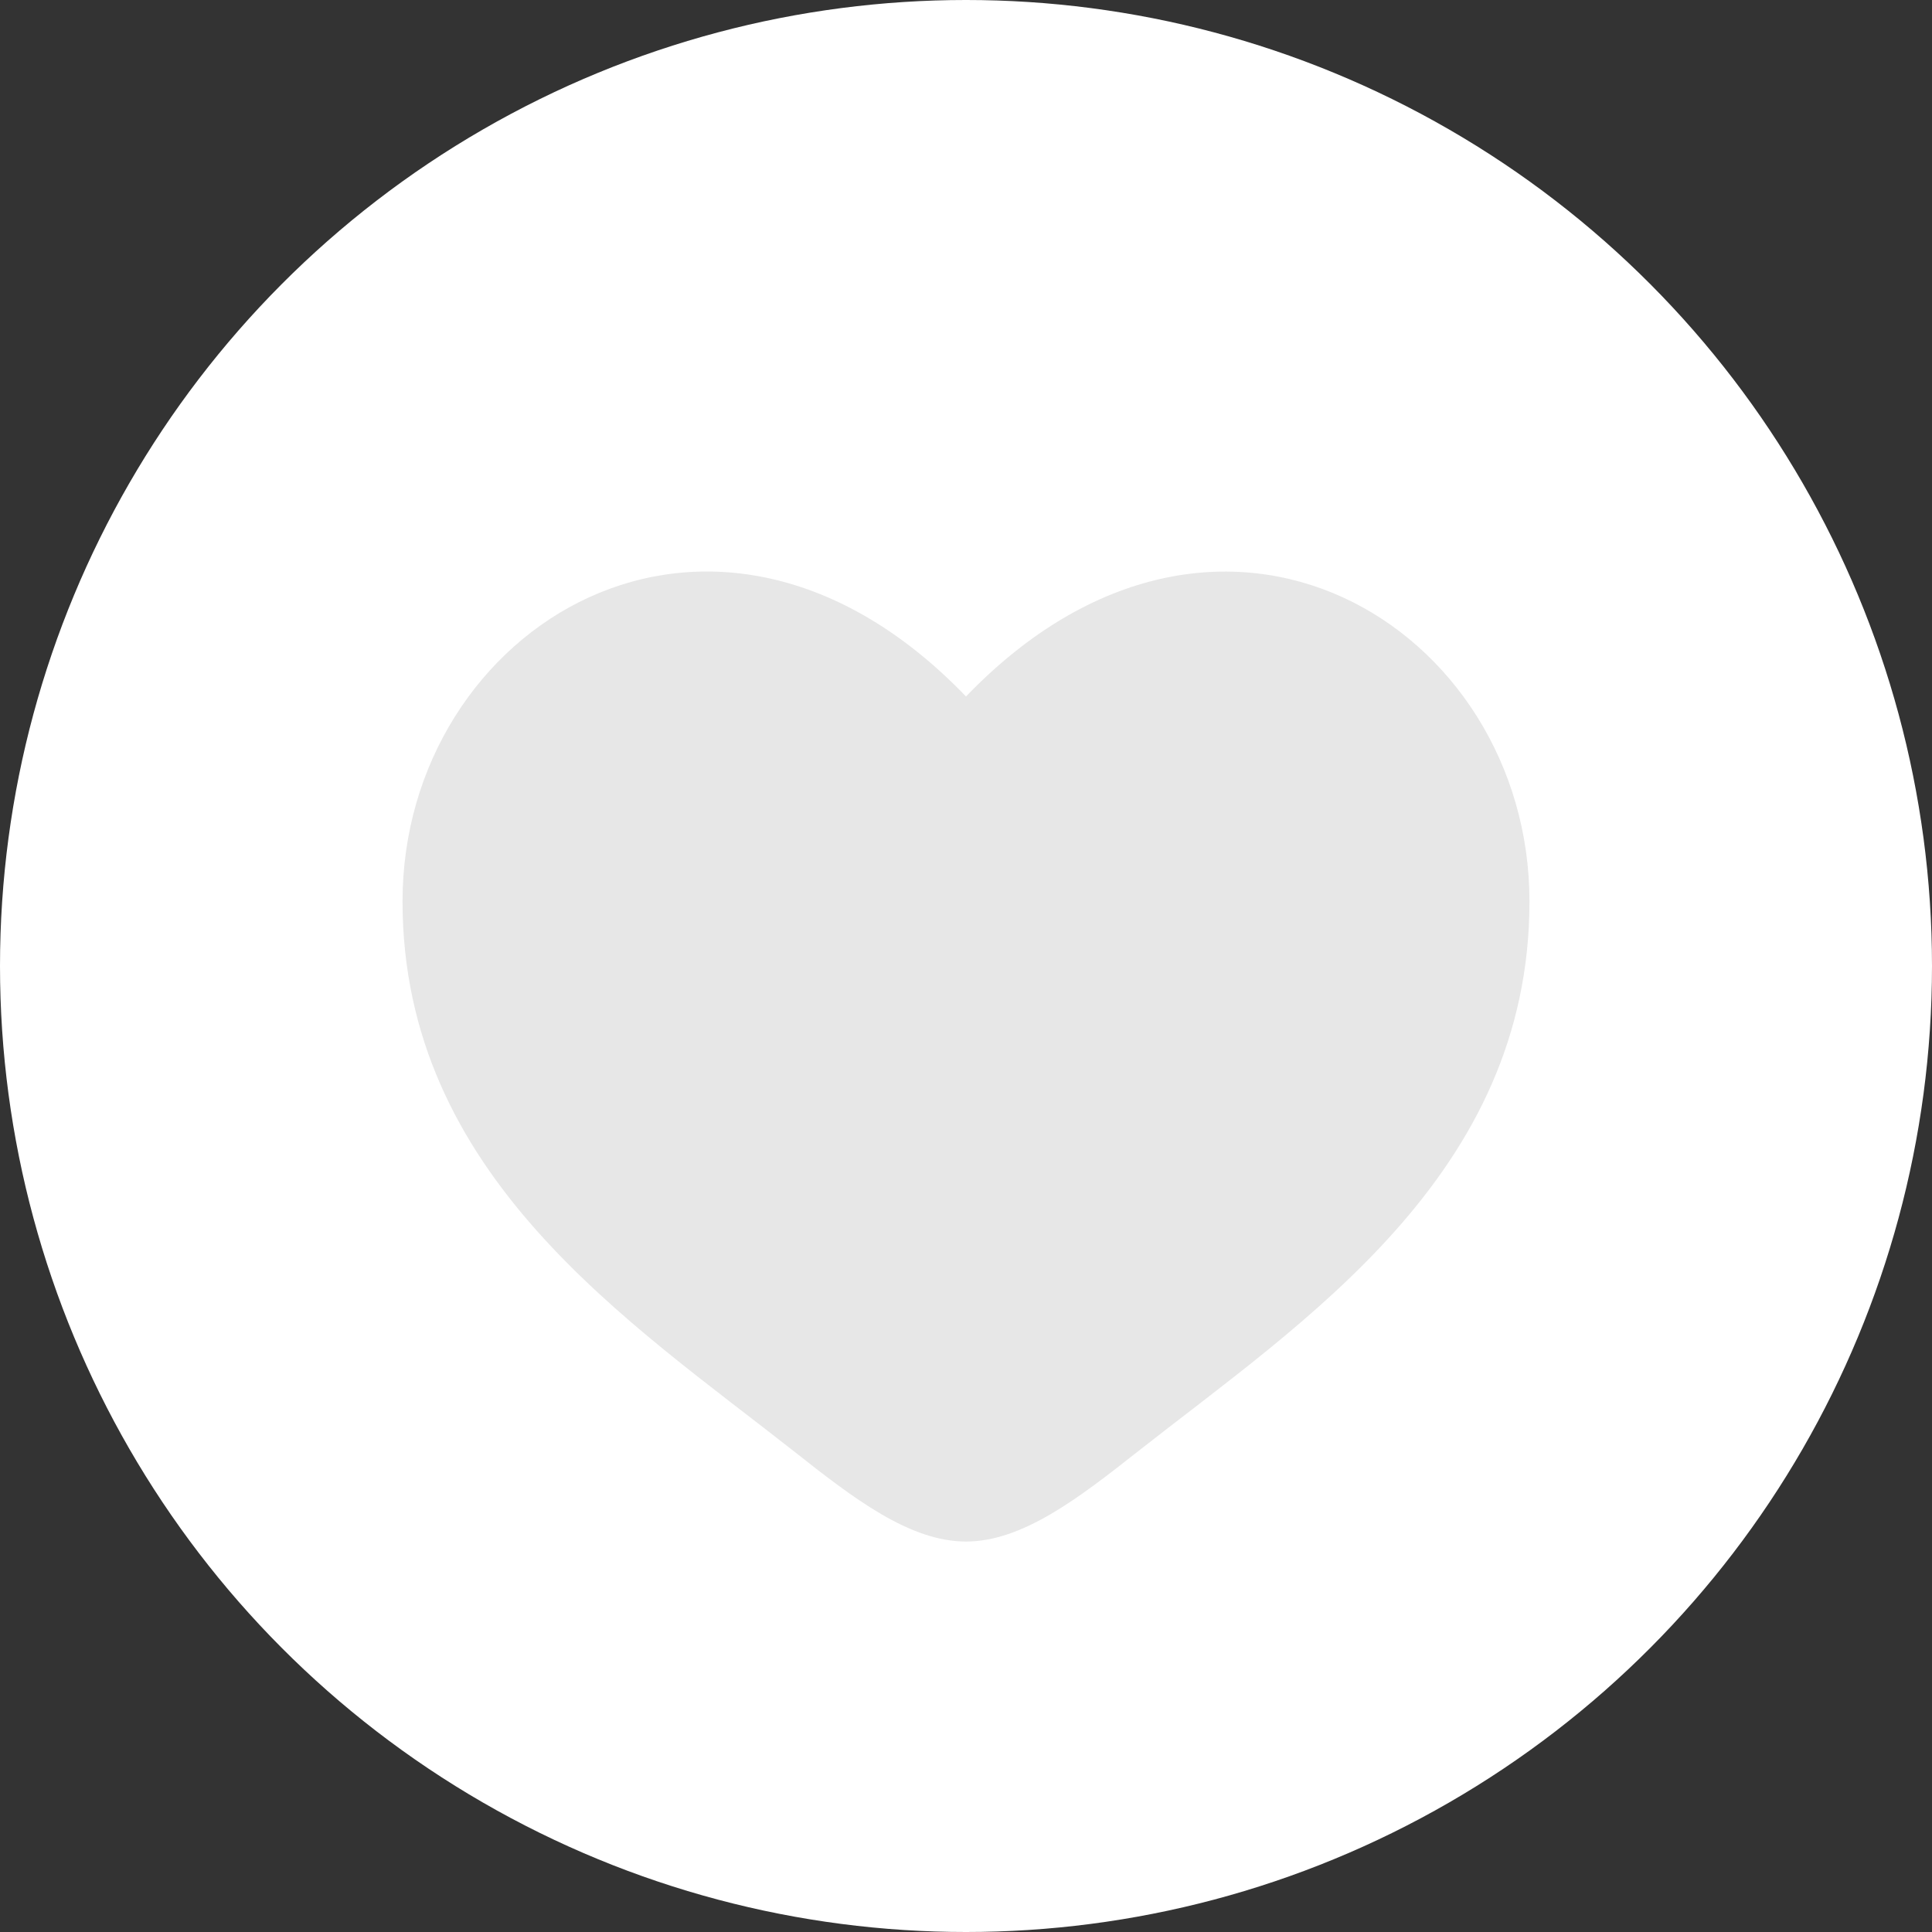 <svg width="20" height="20" viewBox="0 0 20 20" fill="none" xmlns="http://www.w3.org/2000/svg">
<rect x="0" y="0" width="20" height="20" fill="#333333" stroke="none"/>
<circle cx="10" cy="10" r="10" fill="white"/>
<path d="M4.167 9.33C4.167 12.167 6.511 13.678 8.228 15.031C8.833 15.509 9.416 15.958 10 15.958C10.583 15.958 11.166 15.509 11.772 15.031C13.489 13.679 15.833 12.167 15.833 9.331C15.833 6.494 12.625 4.482 10 7.21C7.375 4.481 4.167 6.493 4.167 9.33Z" fill="#E7E7E7"/>
</svg>
